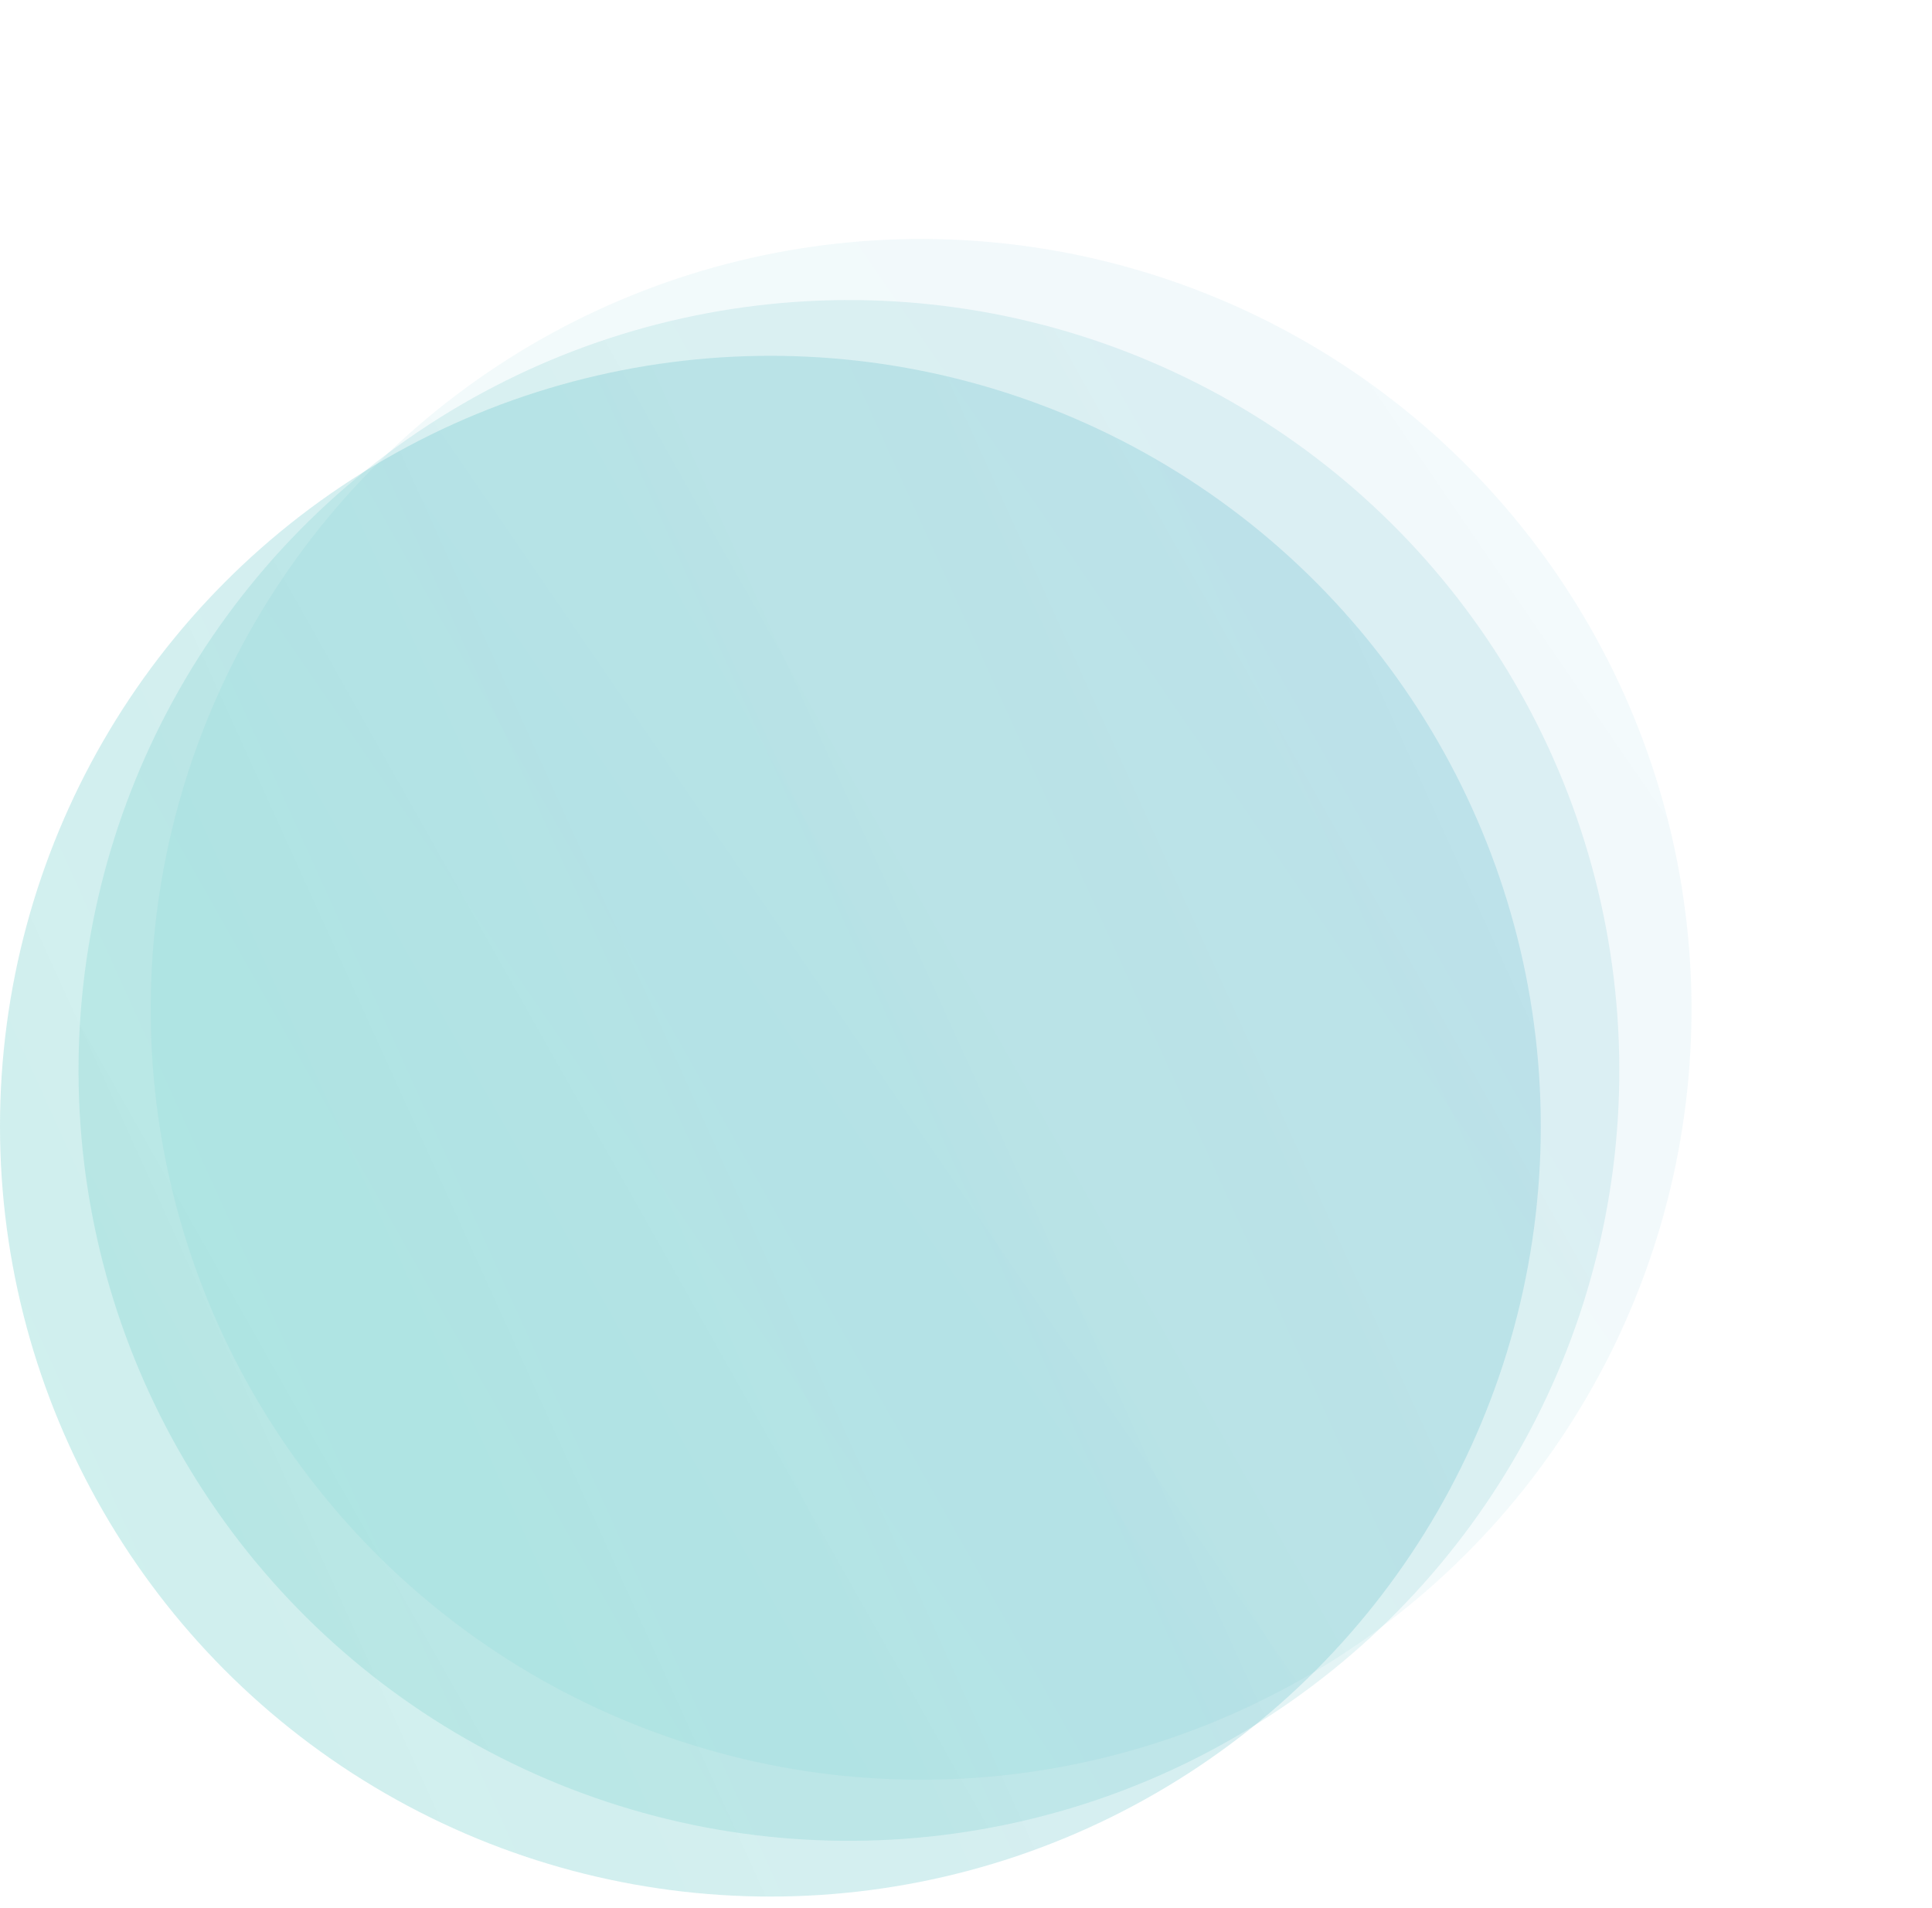 <svg width="642" height="634" viewBox="0 0 642 634" fill="none" xmlns="http://www.w3.org/2000/svg">
<circle opacity="0.333" cx="306.083" cy="335.414" r="256" transform="rotate(-10 306.083 335.414)" fill="url(#paint0_linear_11392_15564)" fill-opacity="0.2"/>
<circle opacity="0.667" cx="282.096" cy="355.713" r="256" transform="rotate(-5 282.096 355.713)" fill="url(#paint1_linear_11392_15564)" fill-opacity="0.2"/>
<circle cx="256" cy="374.24" r="256" fill="url(#paint2_linear_11392_15564)" fill-opacity="0.2"/>
<defs>
<linearGradient id="paint0_linear_11392_15564" x1="-61.095" y1="529.974" x2="673.26" y2="196.442" gradientUnits="userSpaceOnUse">
<stop stop-color="#00B39F"/>
<stop offset="1" stop-color="#359AC0" stop-opacity="0.82"/>
</linearGradient>
<linearGradient id="paint1_linear_11392_15564" x1="-85.082" y1="550.273" x2="649.273" y2="216.741" gradientUnits="userSpaceOnUse">
<stop stop-color="#00B39F"/>
<stop offset="1" stop-color="#359AC0" stop-opacity="0.82"/>
</linearGradient>
<linearGradient id="paint2_linear_11392_15564" x1="-111.177" y1="568.801" x2="623.178" y2="235.269" gradientUnits="userSpaceOnUse">
<stop stop-color="#00B39F"/>
<stop offset="1" stop-color="#359AC0" stop-opacity="0.82"/>
</linearGradient>
</defs>
</svg>
